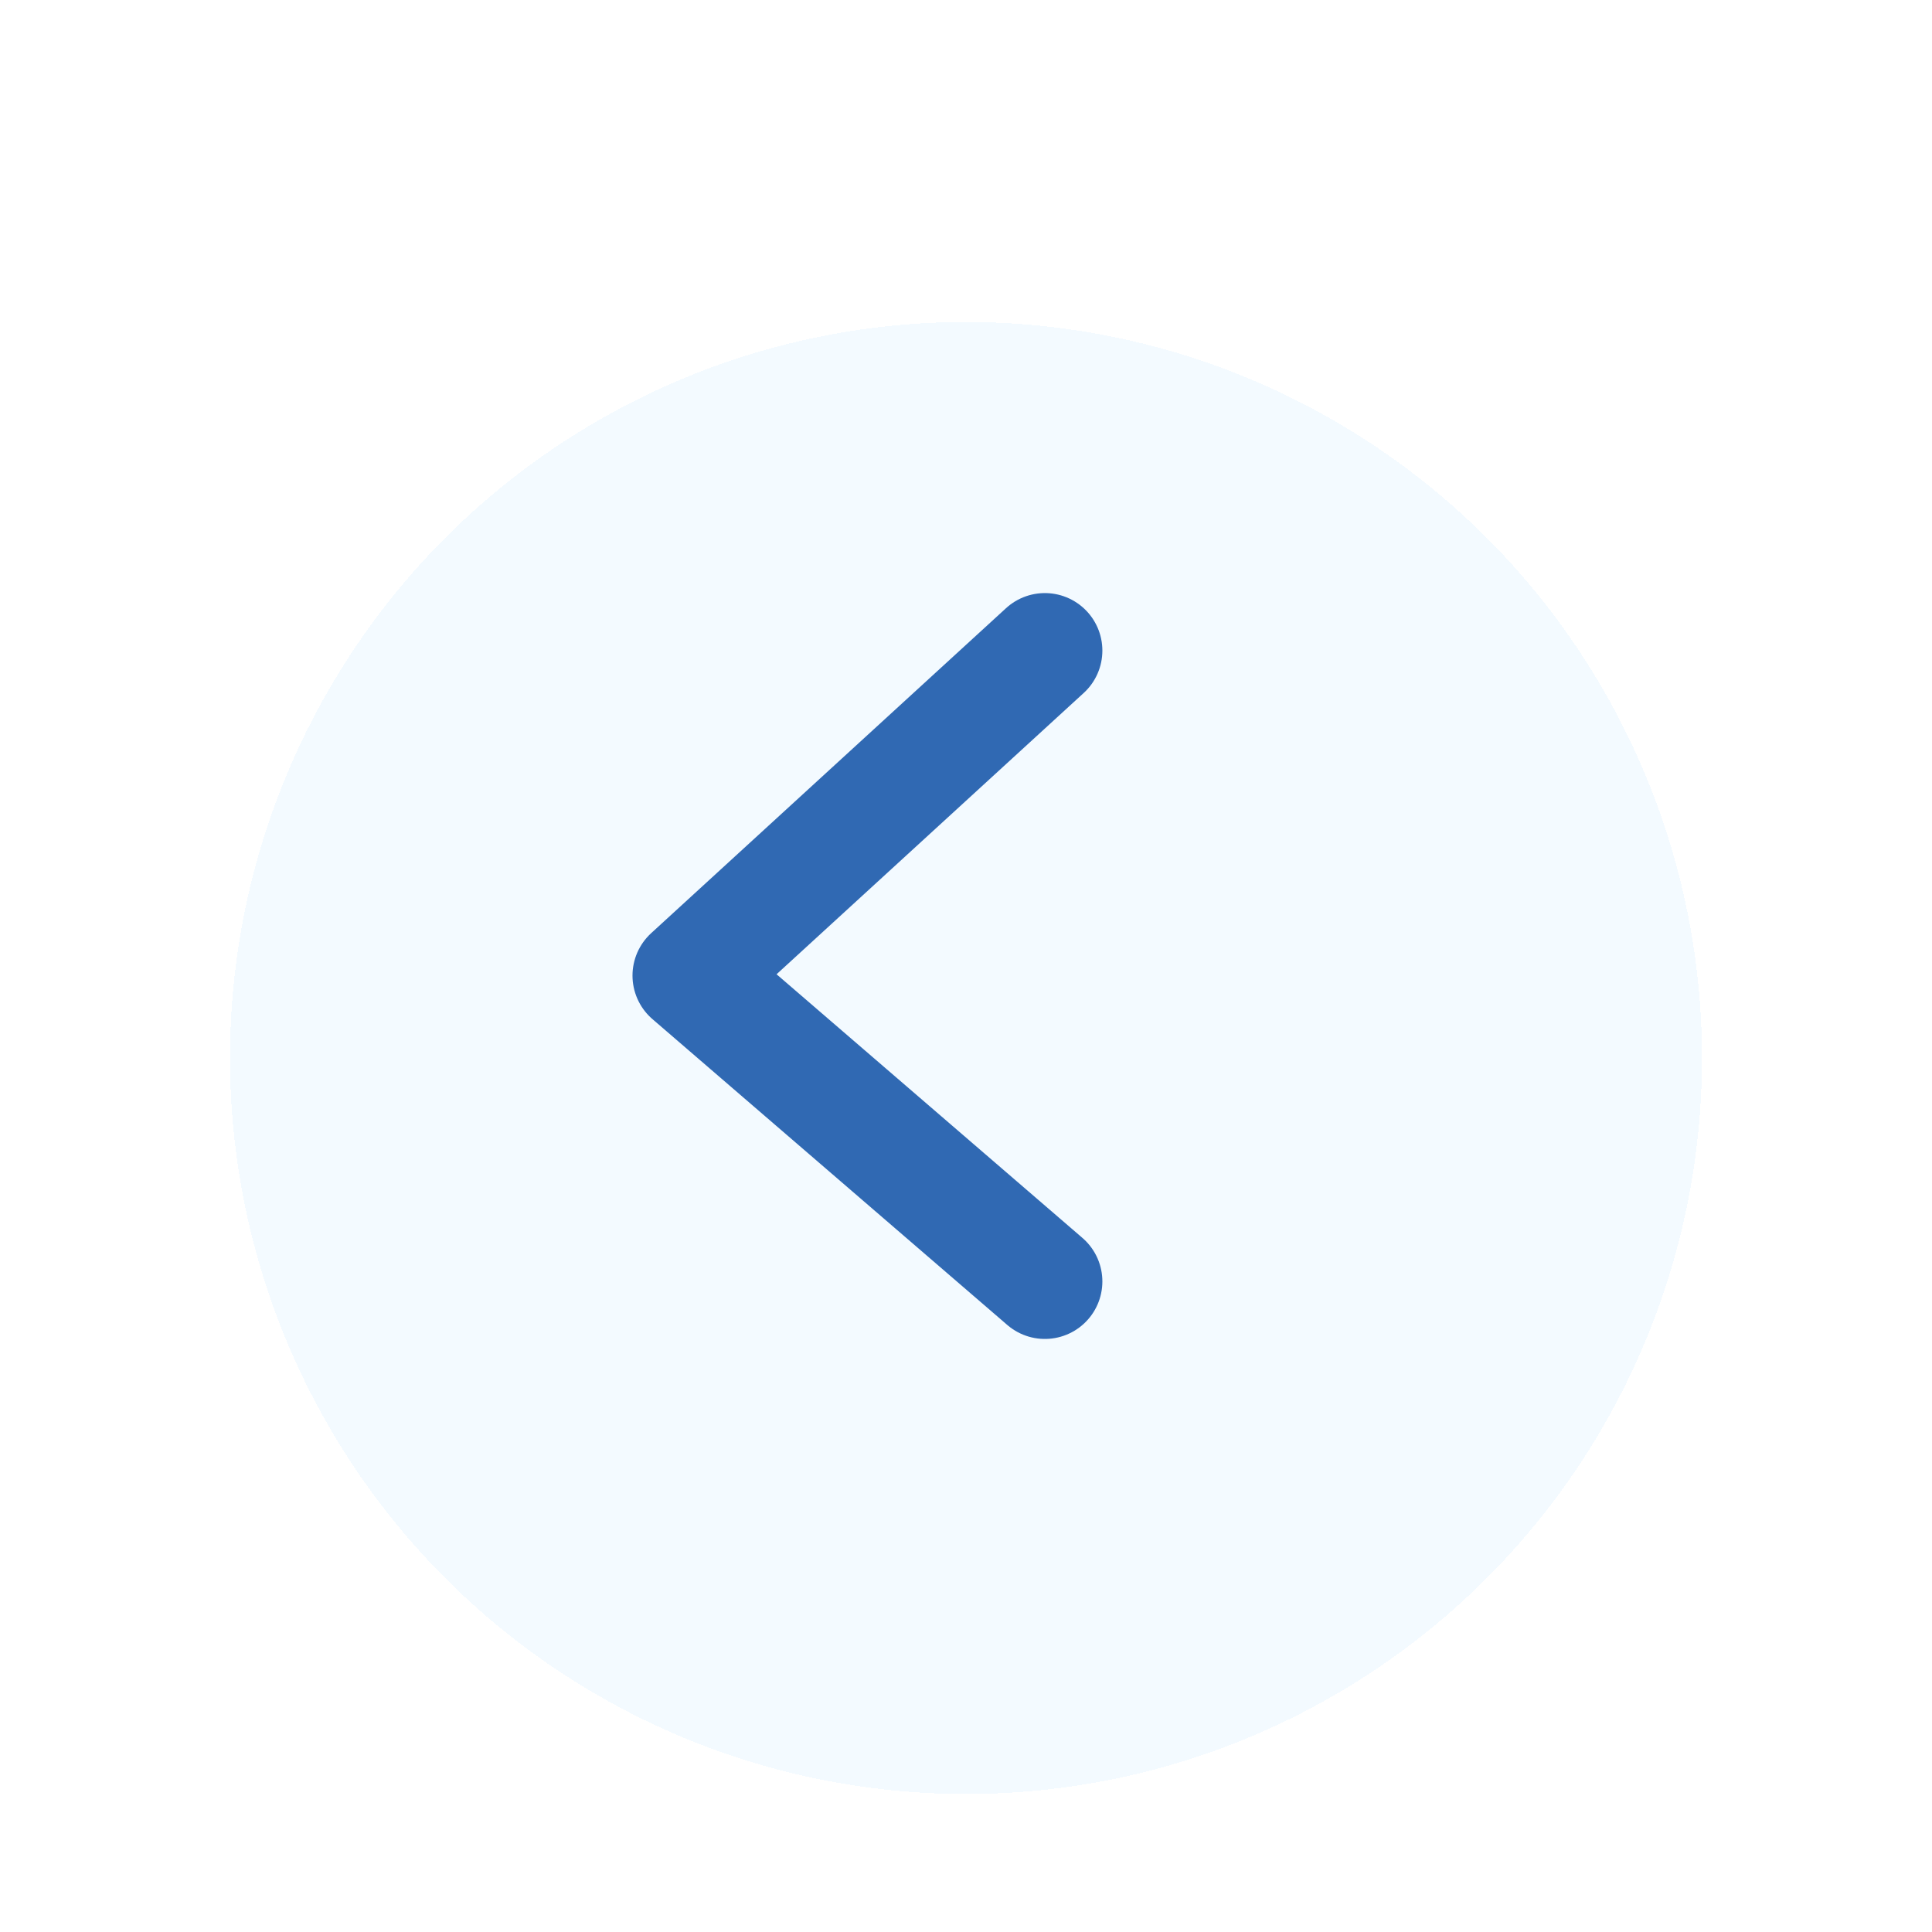 <svg width="84" height="84" viewBox="0 0 84 84" fill="none" xmlns="http://www.w3.org/2000/svg">
<g id="Group 34639" filter="url(#filter0_d_1_18802)">
<g id="Ellipse 462" filter="url(#filter1_d_1_18802)">
<circle cx="42" cy="38" r="32" fill="#E2F2FF" fill-opacity="0.4" shape-rendering="crispEdges"/>
</g>
<path id="Vector 229" d="M45.429 24.286L30 38.416L45.429 51.715" stroke="#3069B3" stroke-width="5" stroke-linecap="round" stroke-linejoin="round"/>
</g>
<defs>
<filter id="filter0_d_1_18802" x="6" y="6" width="72" height="72" filterUnits="userSpaceOnUse" color-interpolation-filters="sRGB">
<feFlood flood-opacity="0" result="BackgroundImageFix"/>
<feColorMatrix in="SourceAlpha" type="matrix" values="0 0 0 0 0 0 0 0 0 0 0 0 0 0 0 0 0 0 127 0" result="hardAlpha"/>
<feOffset dy="4"/>
<feGaussianBlur stdDeviation="2"/>
<feComposite in2="hardAlpha" operator="out"/>
<feColorMatrix type="matrix" values="0 0 0 0 0 0 0 0 0 0 0 0 0 0 0 0 0 0 0.06 0"/>
<feBlend mode="normal" in2="BackgroundImageFix" result="effect1_dropShadow_1_18802"/>
<feBlend mode="normal" in="SourceGraphic" in2="effect1_dropShadow_1_18802" result="shape"/>
</filter>
<filter id="filter1_d_1_18802" x="0" y="0" width="84" height="84" filterUnits="userSpaceOnUse" color-interpolation-filters="sRGB">
<feFlood flood-opacity="0" result="BackgroundImageFix"/>
<feColorMatrix in="SourceAlpha" type="matrix" values="0 0 0 0 0 0 0 0 0 0 0 0 0 0 0 0 0 0 127 0" result="hardAlpha"/>
<feOffset dy="4"/>
<feGaussianBlur stdDeviation="5"/>
<feComposite in2="hardAlpha" operator="out"/>
<feColorMatrix type="matrix" values="0 0 0 0 0 0 0 0 0 0 0 0 0 0 0 0 0 0 0.1 0"/>
<feBlend mode="normal" in2="BackgroundImageFix" result="effect1_dropShadow_1_18802"/>
<feBlend mode="normal" in="SourceGraphic" in2="effect1_dropShadow_1_18802" result="shape"/>
</filter>
</defs>
</svg>
